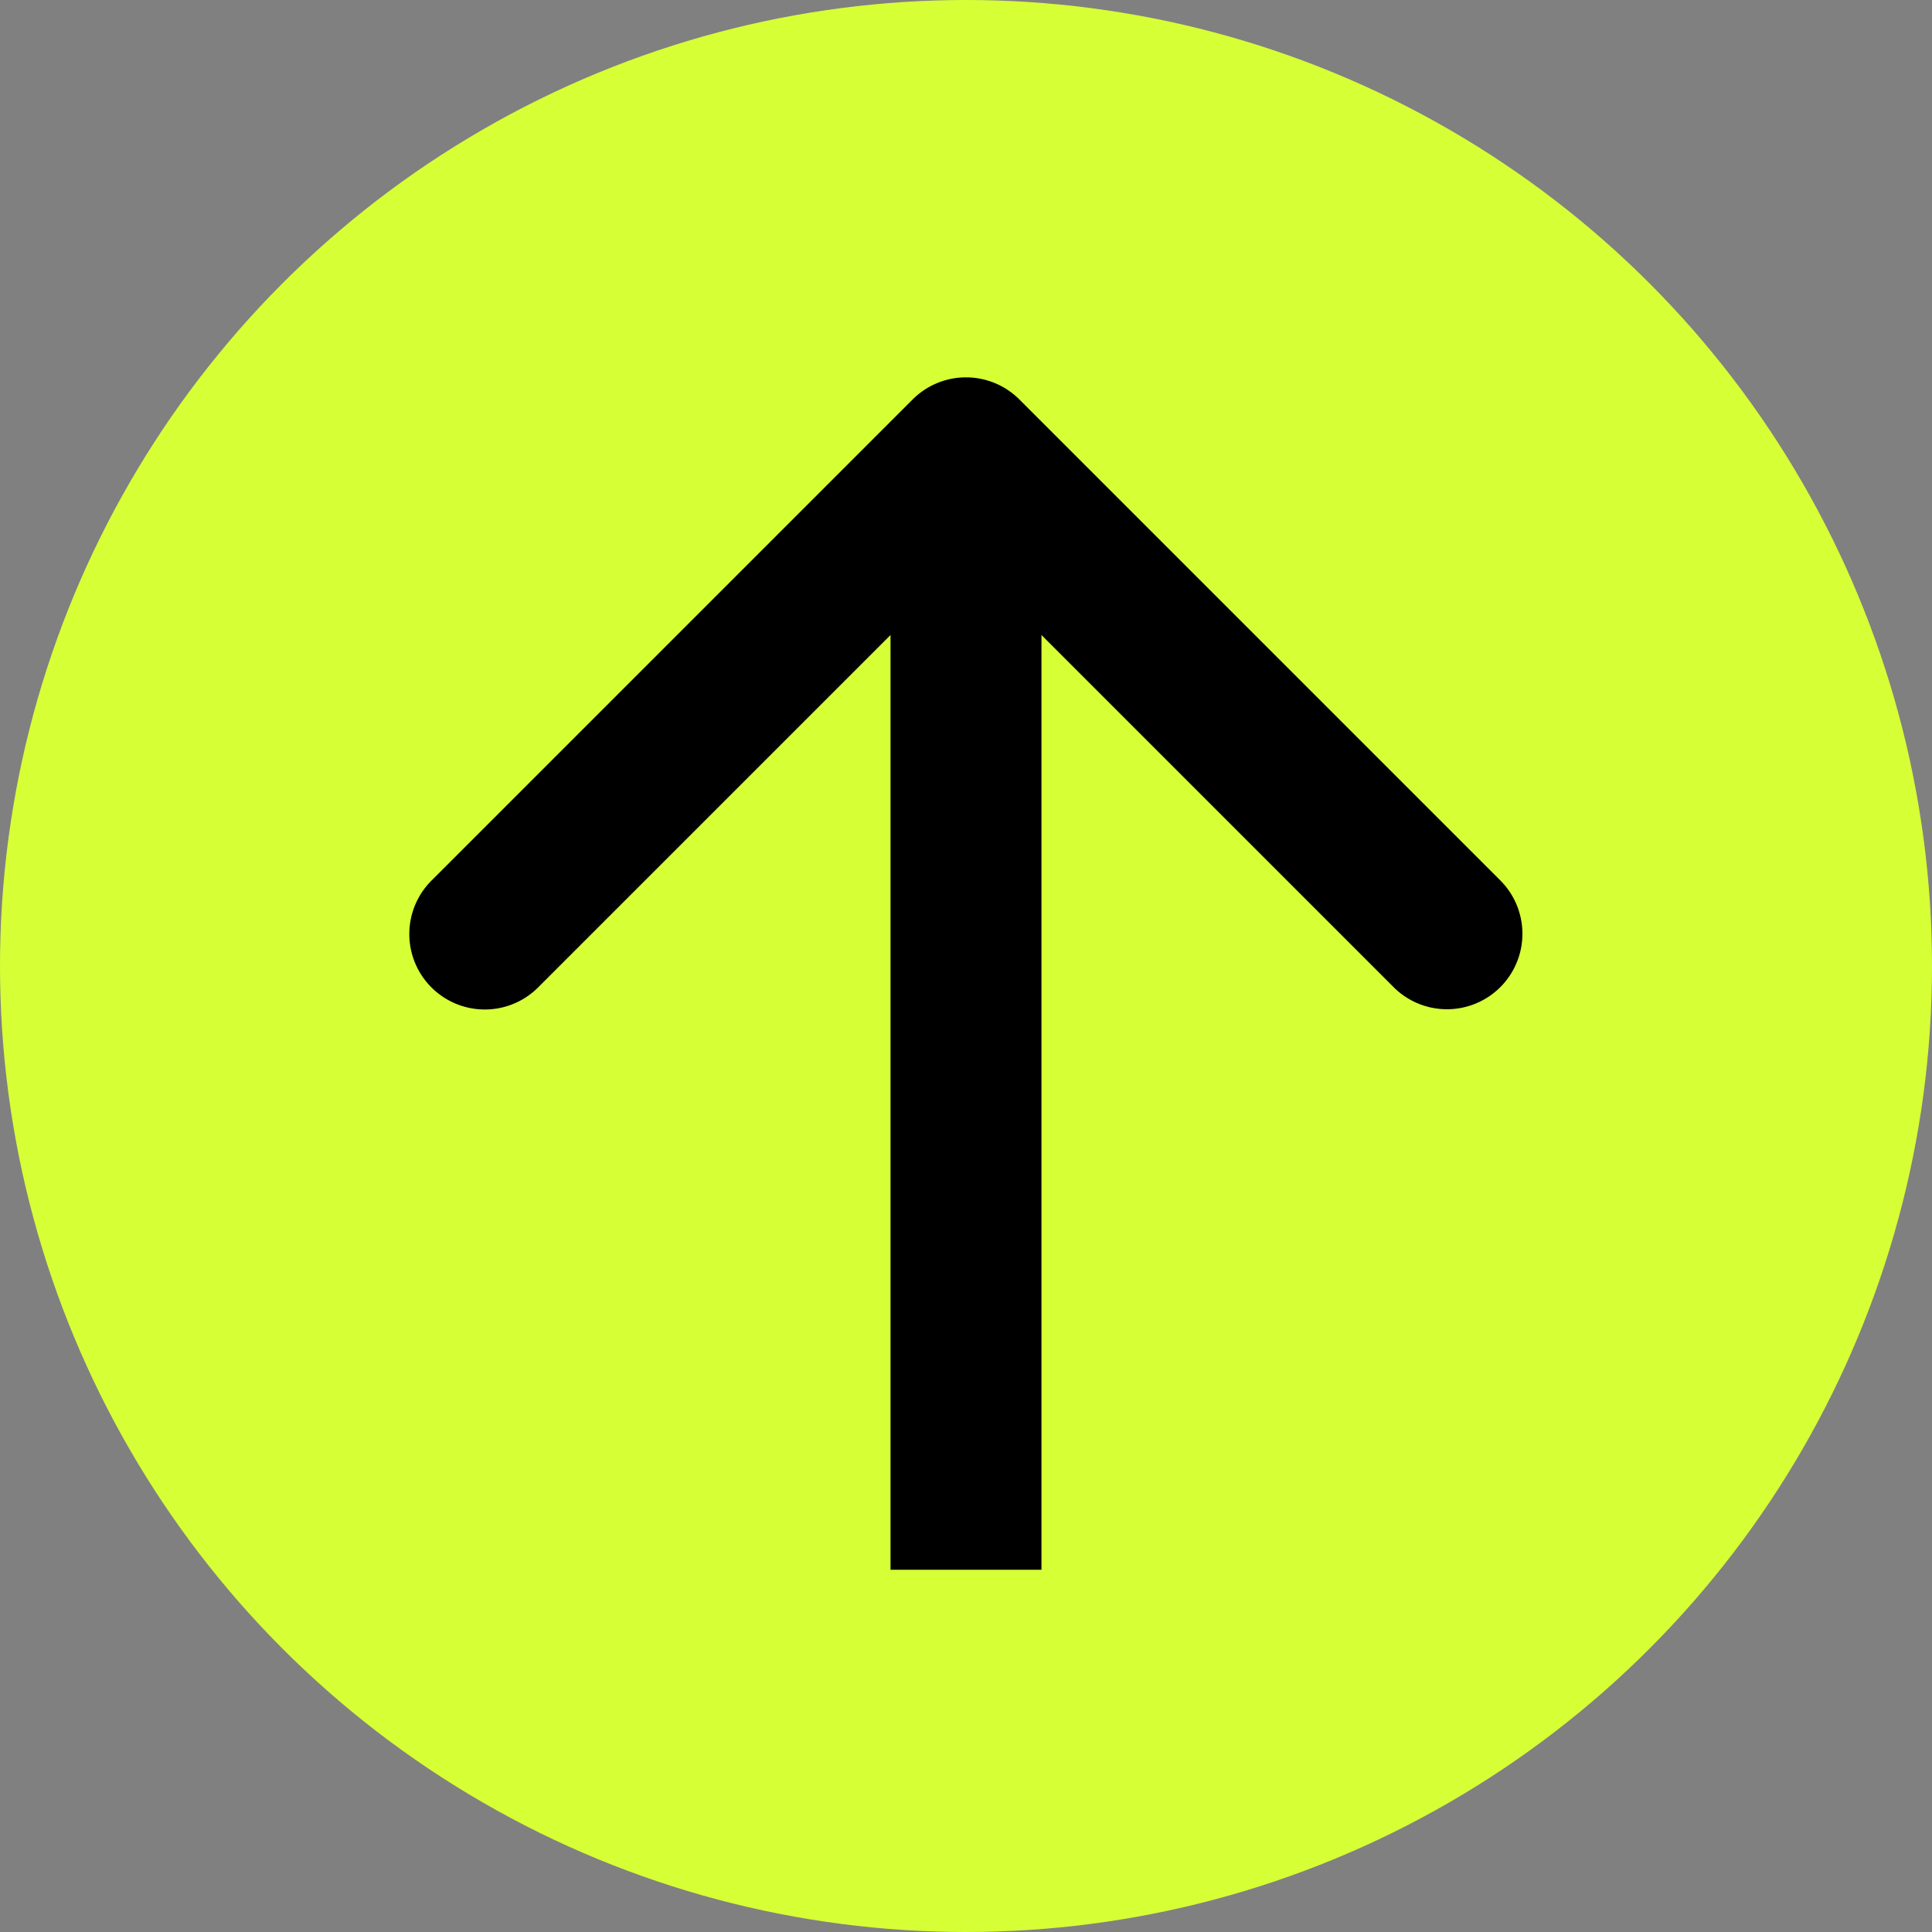 <svg width="128" height="128" fill="none" xmlns="http://www.w3.org/2000/svg"><rect width="100%" height="100%" fill="#808080" stroke="none"/><circle cx="64" cy="64" r="64" fill="#D7FF36"/><path d="M67.535 26.465a5 5 0 00-7.07 0l-31.82 31.82a5 5 0 107.07 7.07L64 37.071l28.284 28.284a5 5 0 107.071-7.07l-31.82-31.82zM69 104V30H59v74h10z" fill="#000"/></svg>